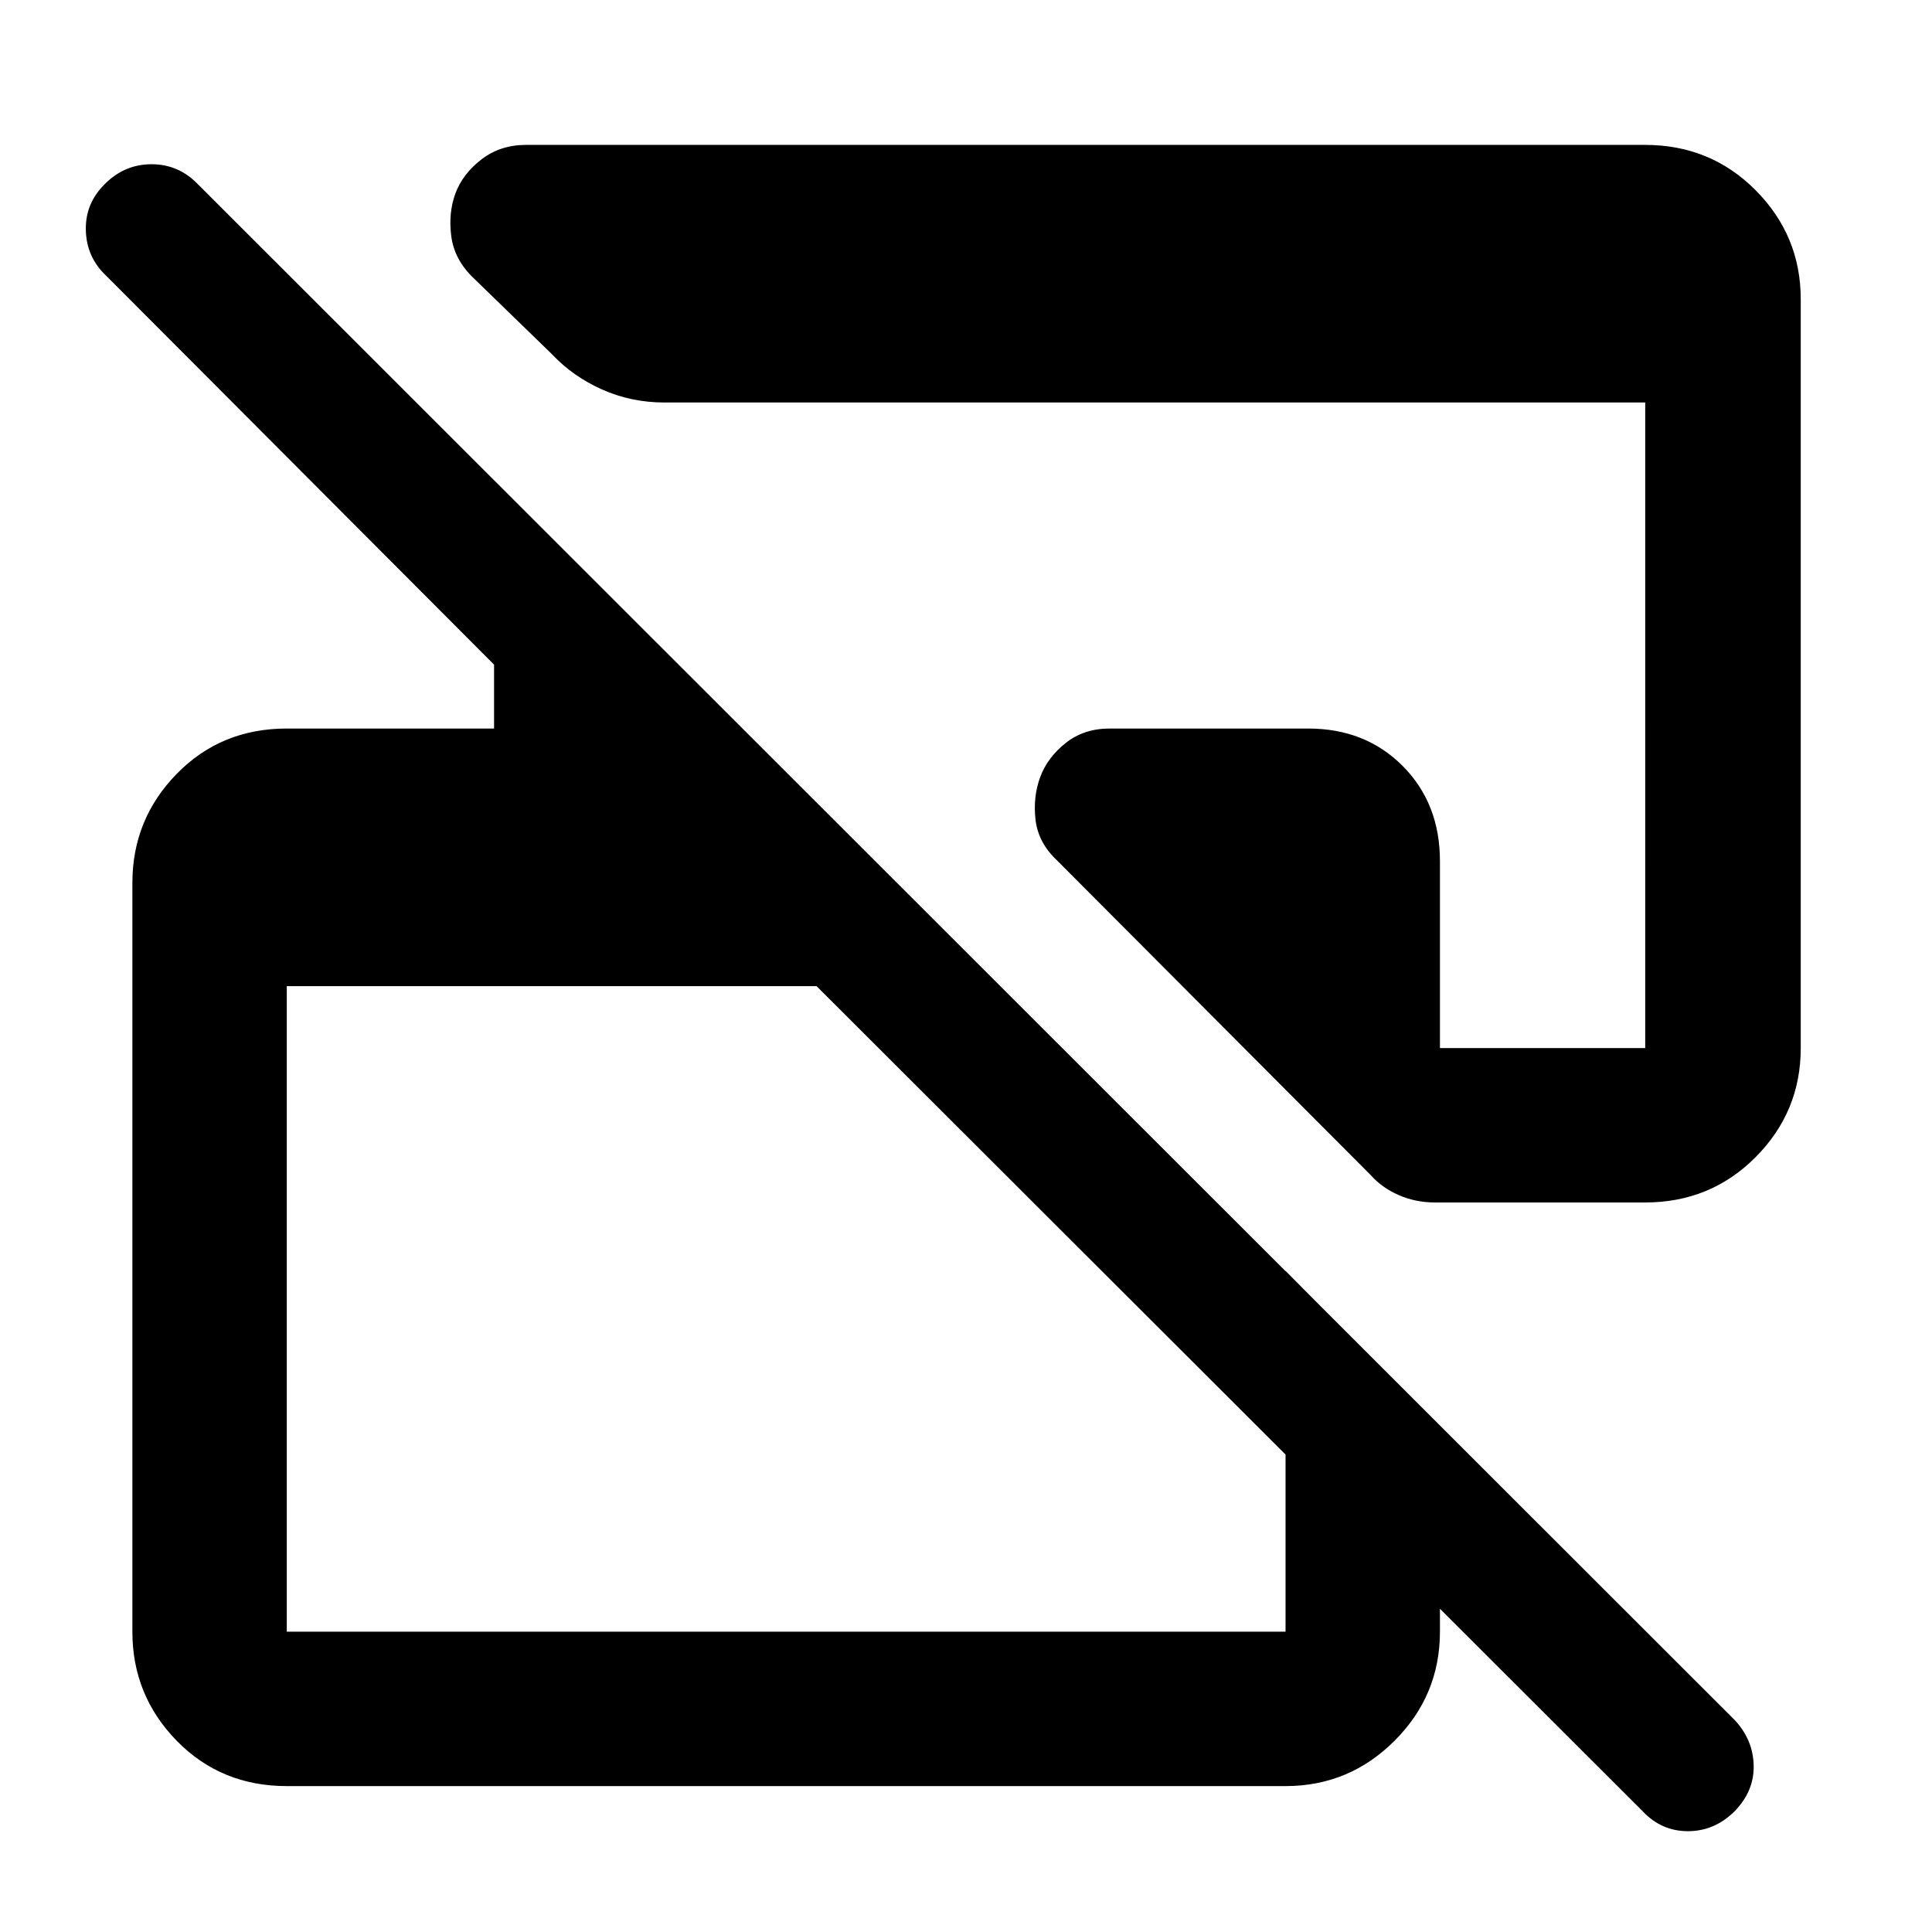<svg xmlns="http://www.w3.org/2000/svg" height="48" viewBox="0 -960 960 960" width="48"><path d="M816.02-60.22 405.74-470H142.5v320.78h496.28V-328.5l76.72 77.28v102q0 31.63-22.54 54.18-22.55 22.54-54.18 22.54H142.5q-32.69 0-54.71-22.54-22.01-22.55-22.01-54.18v-372.06q0-31.63 22.01-54.18Q109.81-598 142.5-598h103v-31.74l-193-193.5q-9.57-9.13-9.85-22.51-.28-13.38 9.65-23.01 9.7-9.63 23.01-9.63 13.32 0 22.81 9.72l763.92 763.43q9.07 9.8 9.35 22.49.28 12.7-9.4 22.68-9.98 9.98-23.28 9.98t-22.69-10.13Zm78.76-751.06v372.06q0 31.63-22.41 54.18-22.41 22.54-54.87 22.54H713.04q-9.55 0-17.89-3.61-8.35-3.61-14-9.93L525.09-532.61q-9.26-8.76-10.55-20.12-1.28-11.36 2.32-21.12 3.6-9.76 12.66-16.95 9.07-7.2 21.85-7.2h98.6q28.51 0 47.02 18.62 18.51 18.61 18.51 47.28v92.88h102V-760H330.18q-16.47 0-30.94-6.43-14.46-6.44-24.76-17.35l-39.06-37.93q-9.59-9.09-11.16-20.74-1.56-11.64 2.03-21.4 3.6-9.76 12.95-16.95 9.35-7.2 22.13-7.2H817.5q32.46 0 54.87 22.54 22.41 22.55 22.41 54.18Z"/></svg>
